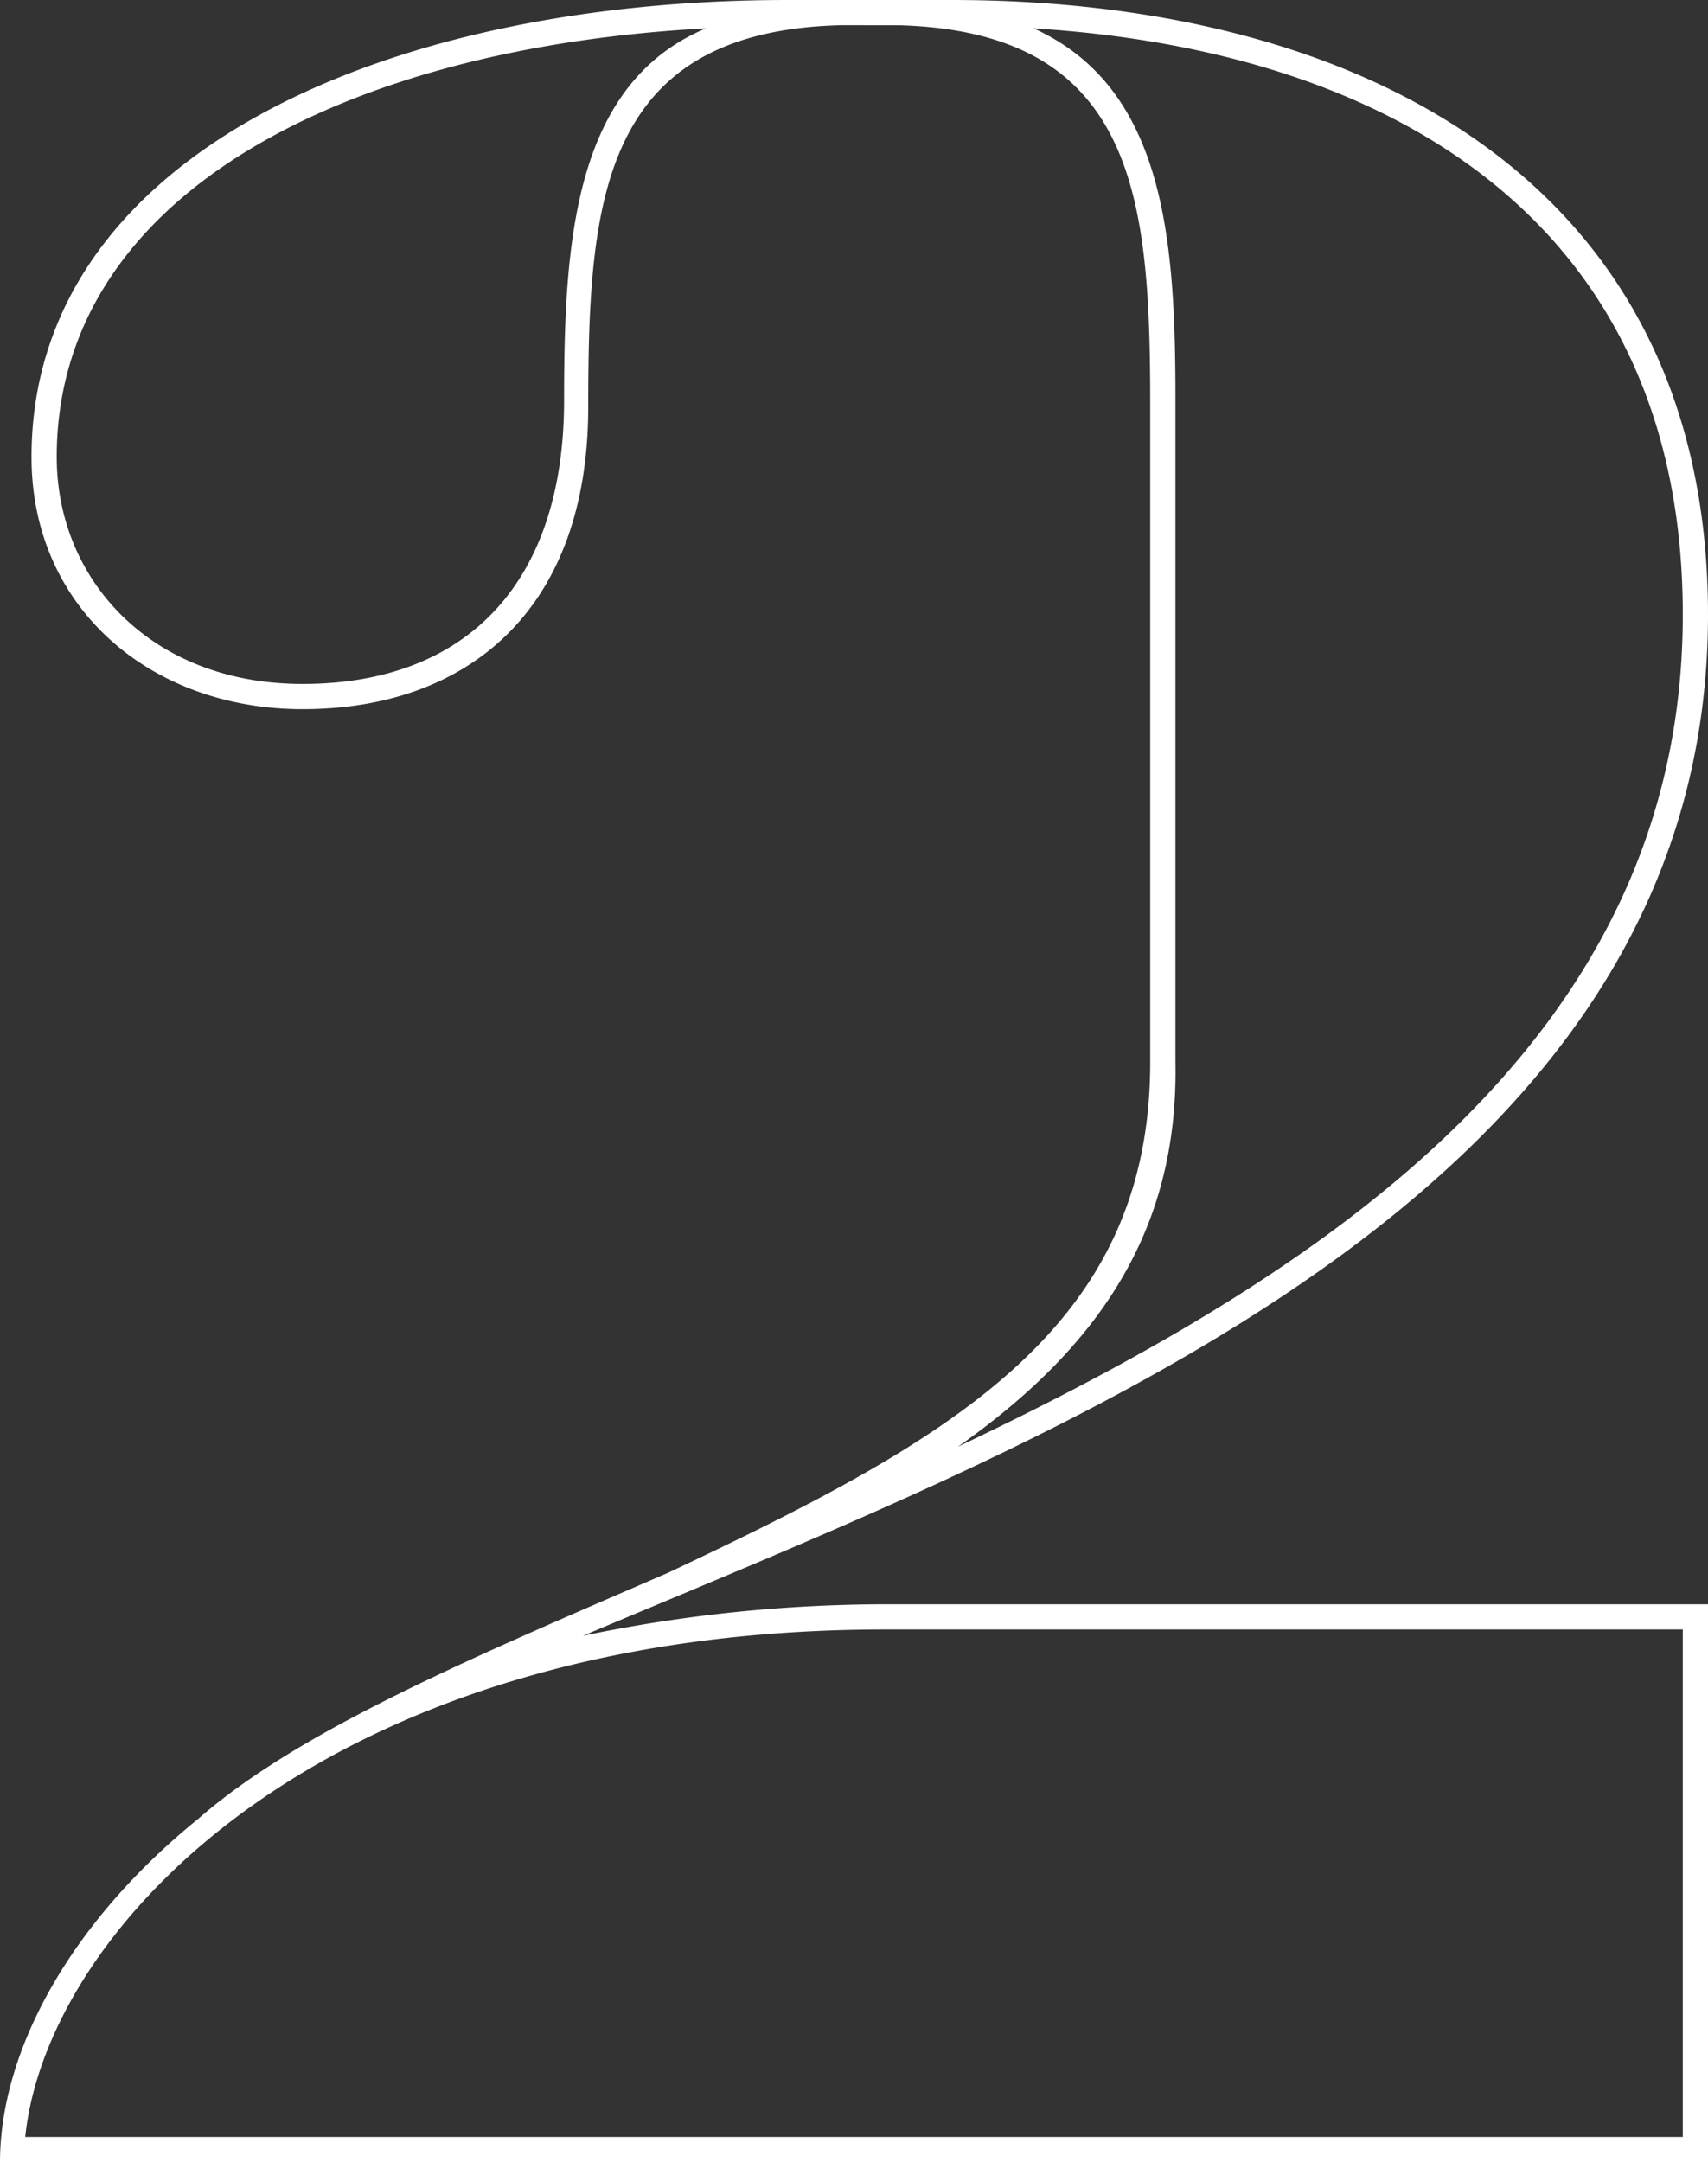 <svg xmlns="http://www.w3.org/2000/svg" viewBox="0 0 81.3 102.9"><rect x="0" y="0" width="81.3" height="102.9" fill="#333333" stroke="none"/><defs><style>.cls-1{fill:#fff;}</style></defs><title>Ativo 22</title><g id="Camada_2" data-name="Camada 2"><g id="Camada_2-2" data-name="Camada 2"><path class="cls-1" d="M81.3,76.35V102.9H0c0-5.1,3.15-11.25,9.45-16.35,4.8-4.2,13-7.65,22.35-11.7,13.35-6.3,22.95-11.55,22.95-24.3V19.35c0-9.75-.6-17.85-12-18.15H40c-11.4.3-12,8.4-12,18.15S22.2,33.75,14.4,33.75c-7.2,0-12.9-4.8-12.9-12C1.5,7.5,18.15,0,37.5,0h7.8c19.35,0,36,8.55,36,29.25C81.3,57,50.1,68.4,27.75,77.85a70.75,70.75,0,0,1,14.4-1.5Zm-1.2,1.2H42.15c-26.55,0-39.9,14.1-40.95,24.15H80.1ZM33.6,1.35c-16.95.9-30.9,7.8-30.9,20.4,0,5.85,4.5,10.8,11.7,10.8,7.8,0,12.45-4.8,12.45-13.5C26.85,11.55,27.3,4,33.6,1.35Zm12,67.5c17.7-8.4,34.5-19.5,34.5-39.6,0-18.6-13.8-26.85-30.9-27.9,6.3,2.85,6.75,10.2,6.75,17.7v31.5C56.1,58.65,52.2,64.2,45.6,68.85Z"/></g></g></svg>